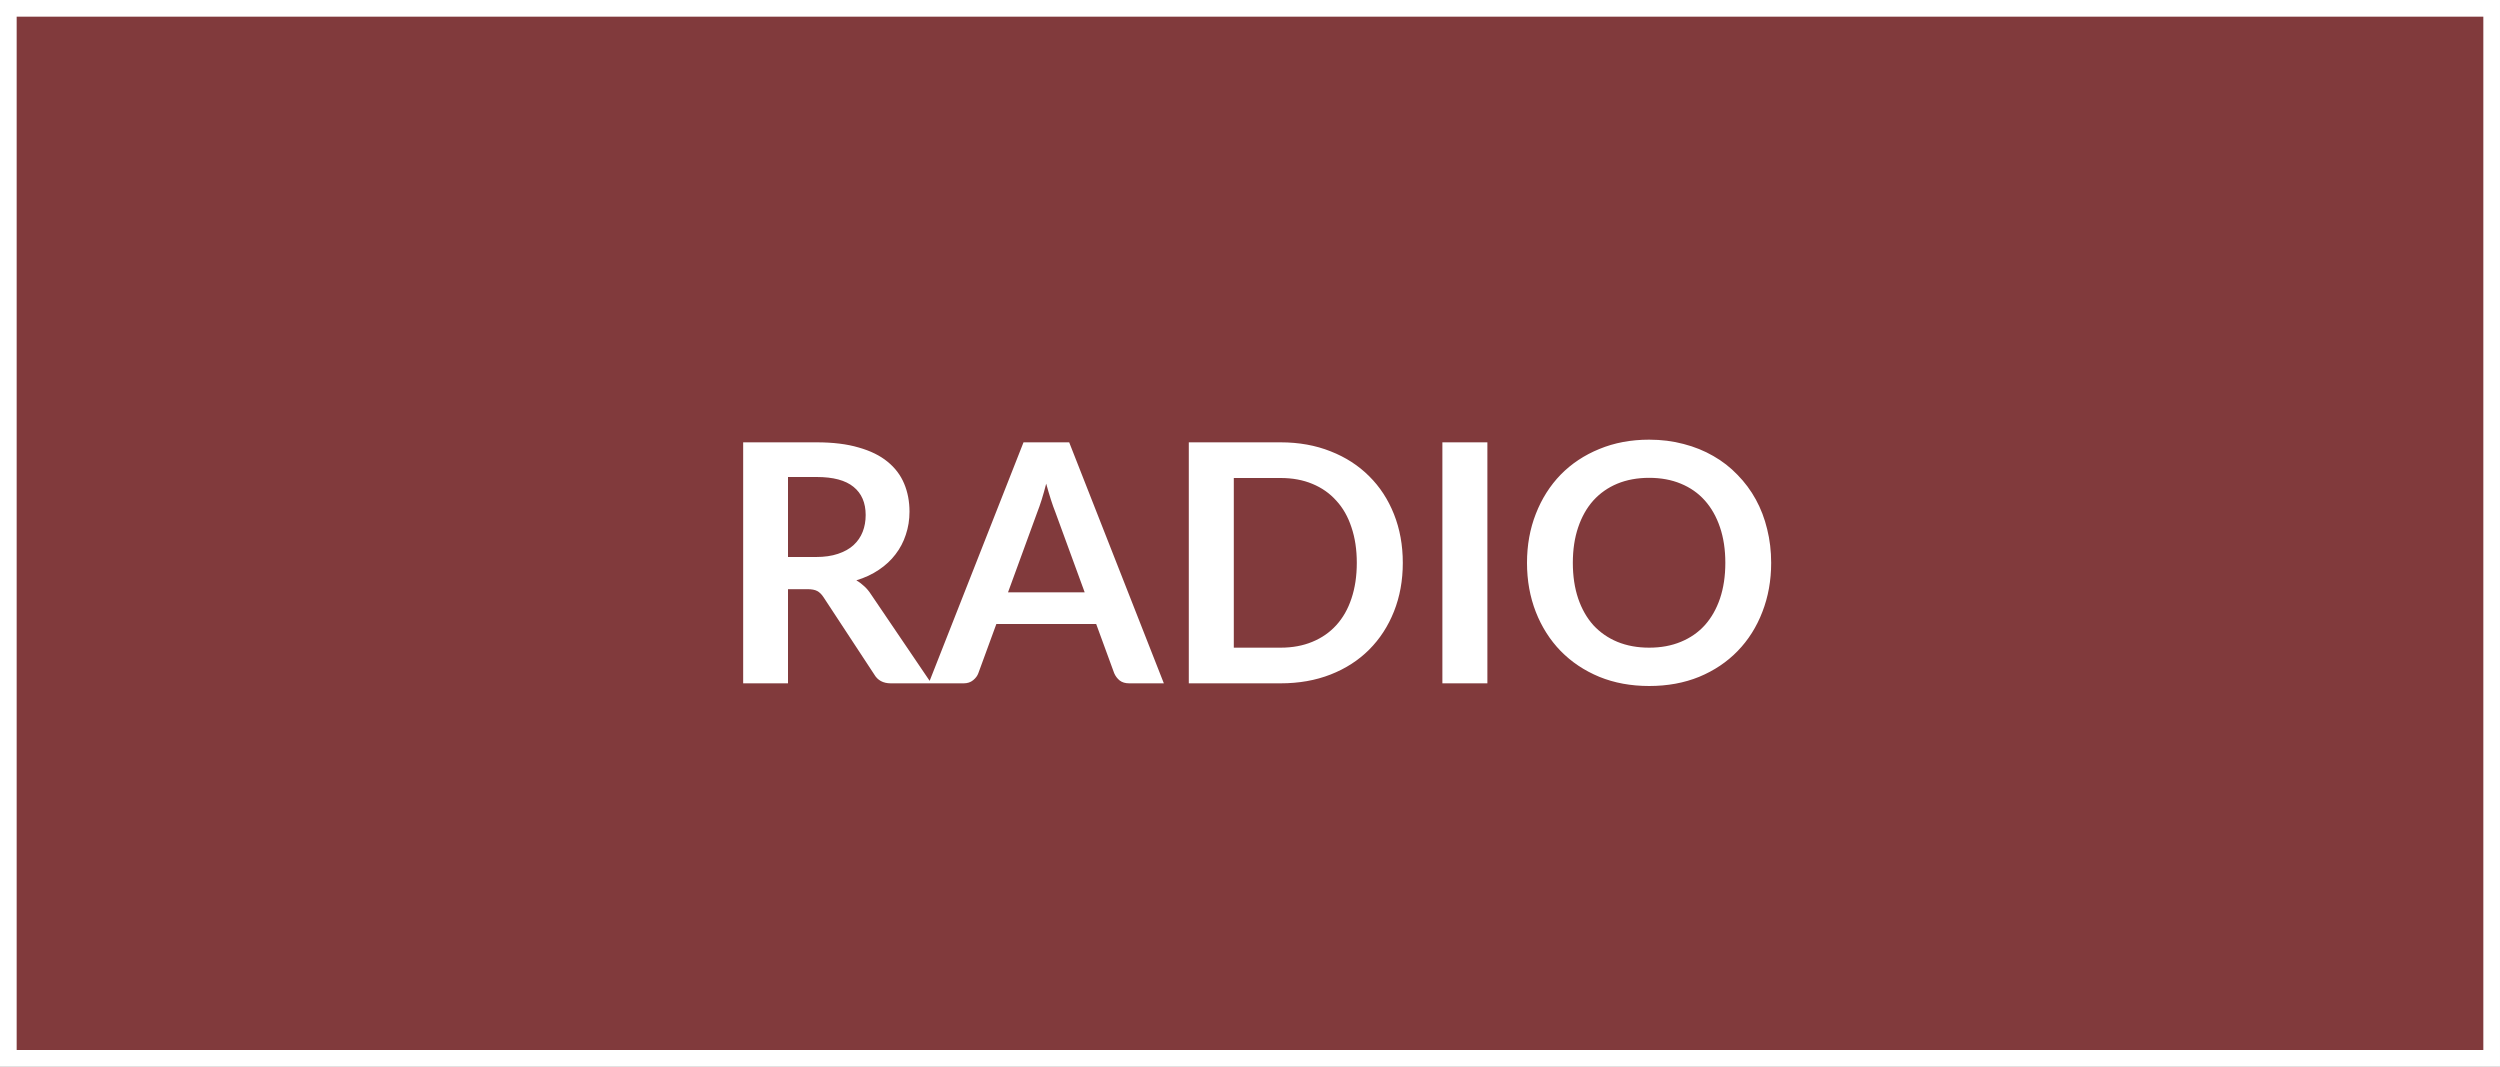 <svg width="150" height="64" viewBox="0 0 150 64" fill="none" xmlns="http://www.w3.org/2000/svg">
<rect x="0" y="0" width="150" height="64" fill="#808080" stroke="none"/>
<rect x="0.5" y="0.5" width="149" height="63" fill="#813A3C"/>
<path d="M48.96 33.42C49.467 33.42 49.907 33.357 50.28 33.23C50.66 33.103 50.97 32.93 51.21 32.71C51.456 32.483 51.64 32.217 51.76 31.91C51.88 31.603 51.94 31.267 51.94 30.9C51.94 30.167 51.697 29.603 51.21 29.21C50.73 28.817 49.993 28.62 49 28.62H47.28V33.42H48.96ZM55.88 41H53.45C52.99 41 52.657 40.82 52.45 40.46L49.41 35.83C49.297 35.657 49.17 35.533 49.03 35.46C48.897 35.387 48.697 35.35 48.43 35.35H47.28V41H44.59V26.54H49C49.98 26.54 50.82 26.643 51.52 26.85C52.227 27.05 52.803 27.333 53.25 27.7C53.703 28.067 54.036 28.507 54.25 29.02C54.463 29.527 54.57 30.087 54.57 30.7C54.57 31.187 54.496 31.647 54.35 32.08C54.21 32.513 54.003 32.907 53.73 33.26C53.463 33.613 53.13 33.923 52.73 34.19C52.337 34.457 51.886 34.667 51.38 34.82C51.553 34.92 51.713 35.04 51.86 35.18C52.007 35.313 52.14 35.473 52.26 35.66L55.88 41ZM65.081 35.54L63.321 30.73C63.235 30.517 63.145 30.263 63.051 29.97C62.958 29.677 62.865 29.36 62.771 29.02C62.685 29.36 62.595 29.68 62.501 29.98C62.408 30.273 62.318 30.53 62.231 30.75L60.481 35.54H65.081ZM69.831 41H67.751C67.518 41 67.328 40.943 67.181 40.83C67.035 40.71 66.925 40.563 66.851 40.39L65.771 37.44H59.781L58.701 40.39C58.648 40.543 58.545 40.683 58.391 40.81C58.238 40.937 58.048 41 57.821 41H55.721L61.411 26.54H64.151L69.831 41ZM84.168 33.77C84.168 34.83 83.991 35.803 83.638 36.69C83.285 37.577 82.788 38.34 82.148 38.98C81.508 39.62 80.738 40.117 79.838 40.47C78.938 40.823 77.938 41 76.838 41H71.328V26.54H76.838C77.938 26.54 78.938 26.72 79.838 27.08C80.738 27.433 81.508 27.93 82.148 28.57C82.788 29.203 83.285 29.963 83.638 30.85C83.991 31.737 84.168 32.71 84.168 33.77ZM81.408 33.77C81.408 32.977 81.301 32.267 81.088 31.64C80.881 31.007 80.578 30.473 80.178 30.04C79.785 29.6 79.305 29.263 78.738 29.03C78.178 28.797 77.545 28.68 76.838 28.68H74.028V38.86H76.838C77.545 38.86 78.178 38.743 78.738 38.51C79.305 38.277 79.785 37.943 80.178 37.51C80.578 37.07 80.881 36.537 81.088 35.91C81.301 35.277 81.408 34.563 81.408 33.77ZM89.243 41H86.543V26.54H89.243V41ZM106.27 33.77C106.27 34.83 106.093 35.813 105.74 36.72C105.393 37.62 104.9 38.4 104.26 39.06C103.62 39.72 102.85 40.237 101.95 40.61C101.05 40.977 100.05 41.16 98.95 41.16C97.857 41.16 96.86 40.977 95.96 40.61C95.06 40.237 94.287 39.72 93.64 39.06C93 38.4 92.504 37.62 92.15 36.72C91.797 35.813 91.62 34.83 91.62 33.77C91.62 32.71 91.797 31.73 92.15 30.83C92.504 29.923 93 29.14 93.64 28.48C94.287 27.82 95.06 27.307 95.96 26.94C96.86 26.567 97.857 26.38 98.95 26.38C99.684 26.38 100.373 26.467 101.02 26.64C101.667 26.807 102.26 27.047 102.8 27.36C103.34 27.667 103.823 28.043 104.25 28.49C104.683 28.93 105.05 29.423 105.35 29.97C105.65 30.517 105.877 31.11 106.03 31.75C106.19 32.39 106.27 33.063 106.27 33.77ZM103.52 33.77C103.52 32.977 103.413 32.267 103.2 31.64C102.987 31.007 102.683 30.47 102.29 30.03C101.897 29.59 101.417 29.253 100.85 29.02C100.29 28.787 99.657 28.67 98.95 28.67C98.244 28.67 97.607 28.787 97.04 29.02C96.48 29.253 96 29.59 95.6 30.03C95.207 30.47 94.904 31.007 94.69 31.64C94.477 32.267 94.37 32.977 94.37 33.77C94.37 34.563 94.477 35.277 94.69 35.91C94.904 36.537 95.207 37.07 95.6 37.51C96 37.943 96.48 38.277 97.04 38.51C97.607 38.743 98.244 38.86 98.95 38.86C99.657 38.86 100.29 38.743 100.85 38.51C101.417 38.277 101.897 37.943 102.29 37.51C102.683 37.07 102.987 36.537 103.2 35.91C103.413 35.277 103.52 34.563 103.52 33.77Z" fill="white"/>
<rect x="0.5" y="0.5" width="149" height="63" stroke="white"/>
</svg>

